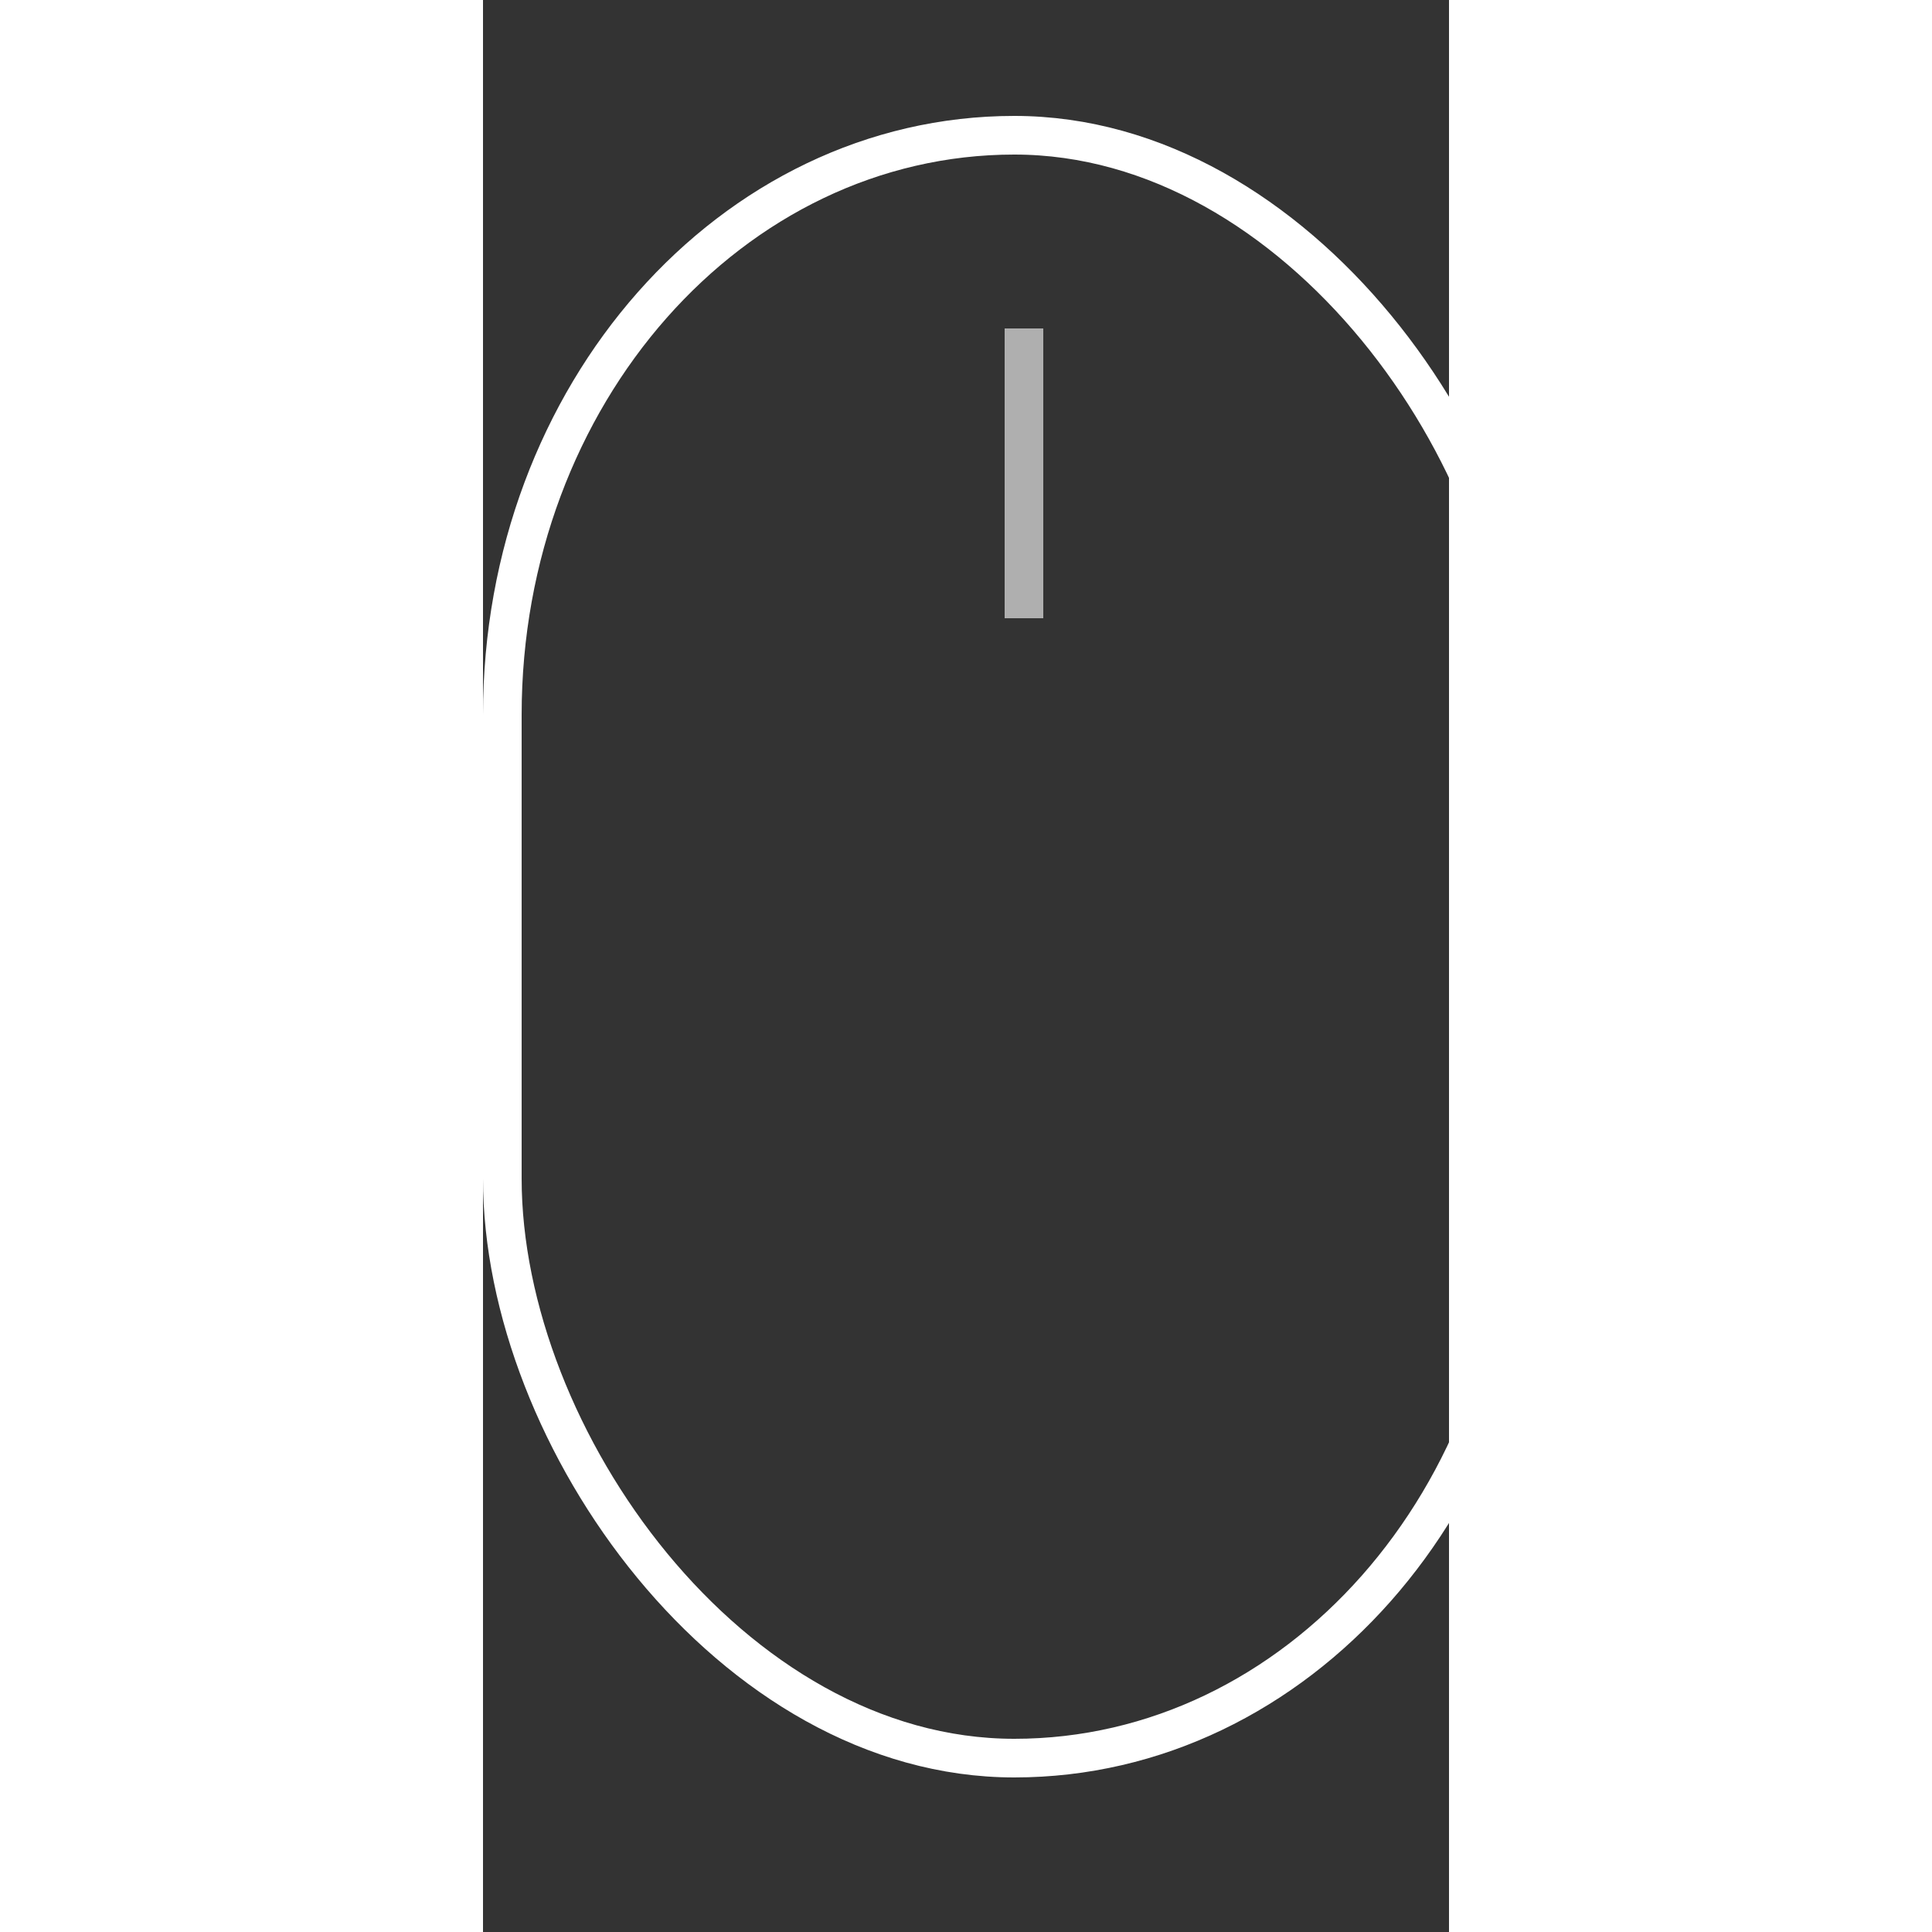 <svg width="100" height="100" viewBox="0 -6 50 100" fill="none" xmlns="http://www.w3.org/2000/svg" style="width: 32px; height: 32px;"><rect x="0" y="-6" width="50" height="100" fill="#333333" stroke="none"/><style>
     .line-mouse2 {animation:line-mouse2-scroll 2s infinite;}
     @keyframes line-mouse2-scroll {
         0%{transform:translate3d(0, 0, 0);}
         50%{transform:translate3d(0, 10px, 0);}
         100%{transform:translate3d(0, 0, 0);}
     }
     @media (prefers-reduced-motion: reduce) {
         .line-mouse2 {
             animation: none;
         }
     }
    </style><rect class="stroke1 fill1" x="1" y="1" width="53" height="84" rx="30" fill="rgba(255,255,255,0)" stroke="rgba(255,255,255,1)" stroke-width="2px" style="animation-duration: 2s;"></rect><line class="line-mouse2 stroke2" x1="28" y1="11" x2="28" y2="26" stroke="rgba(175,175,175,1)" stroke-width="2px" style="animation-duration: 2s;"></line></svg>